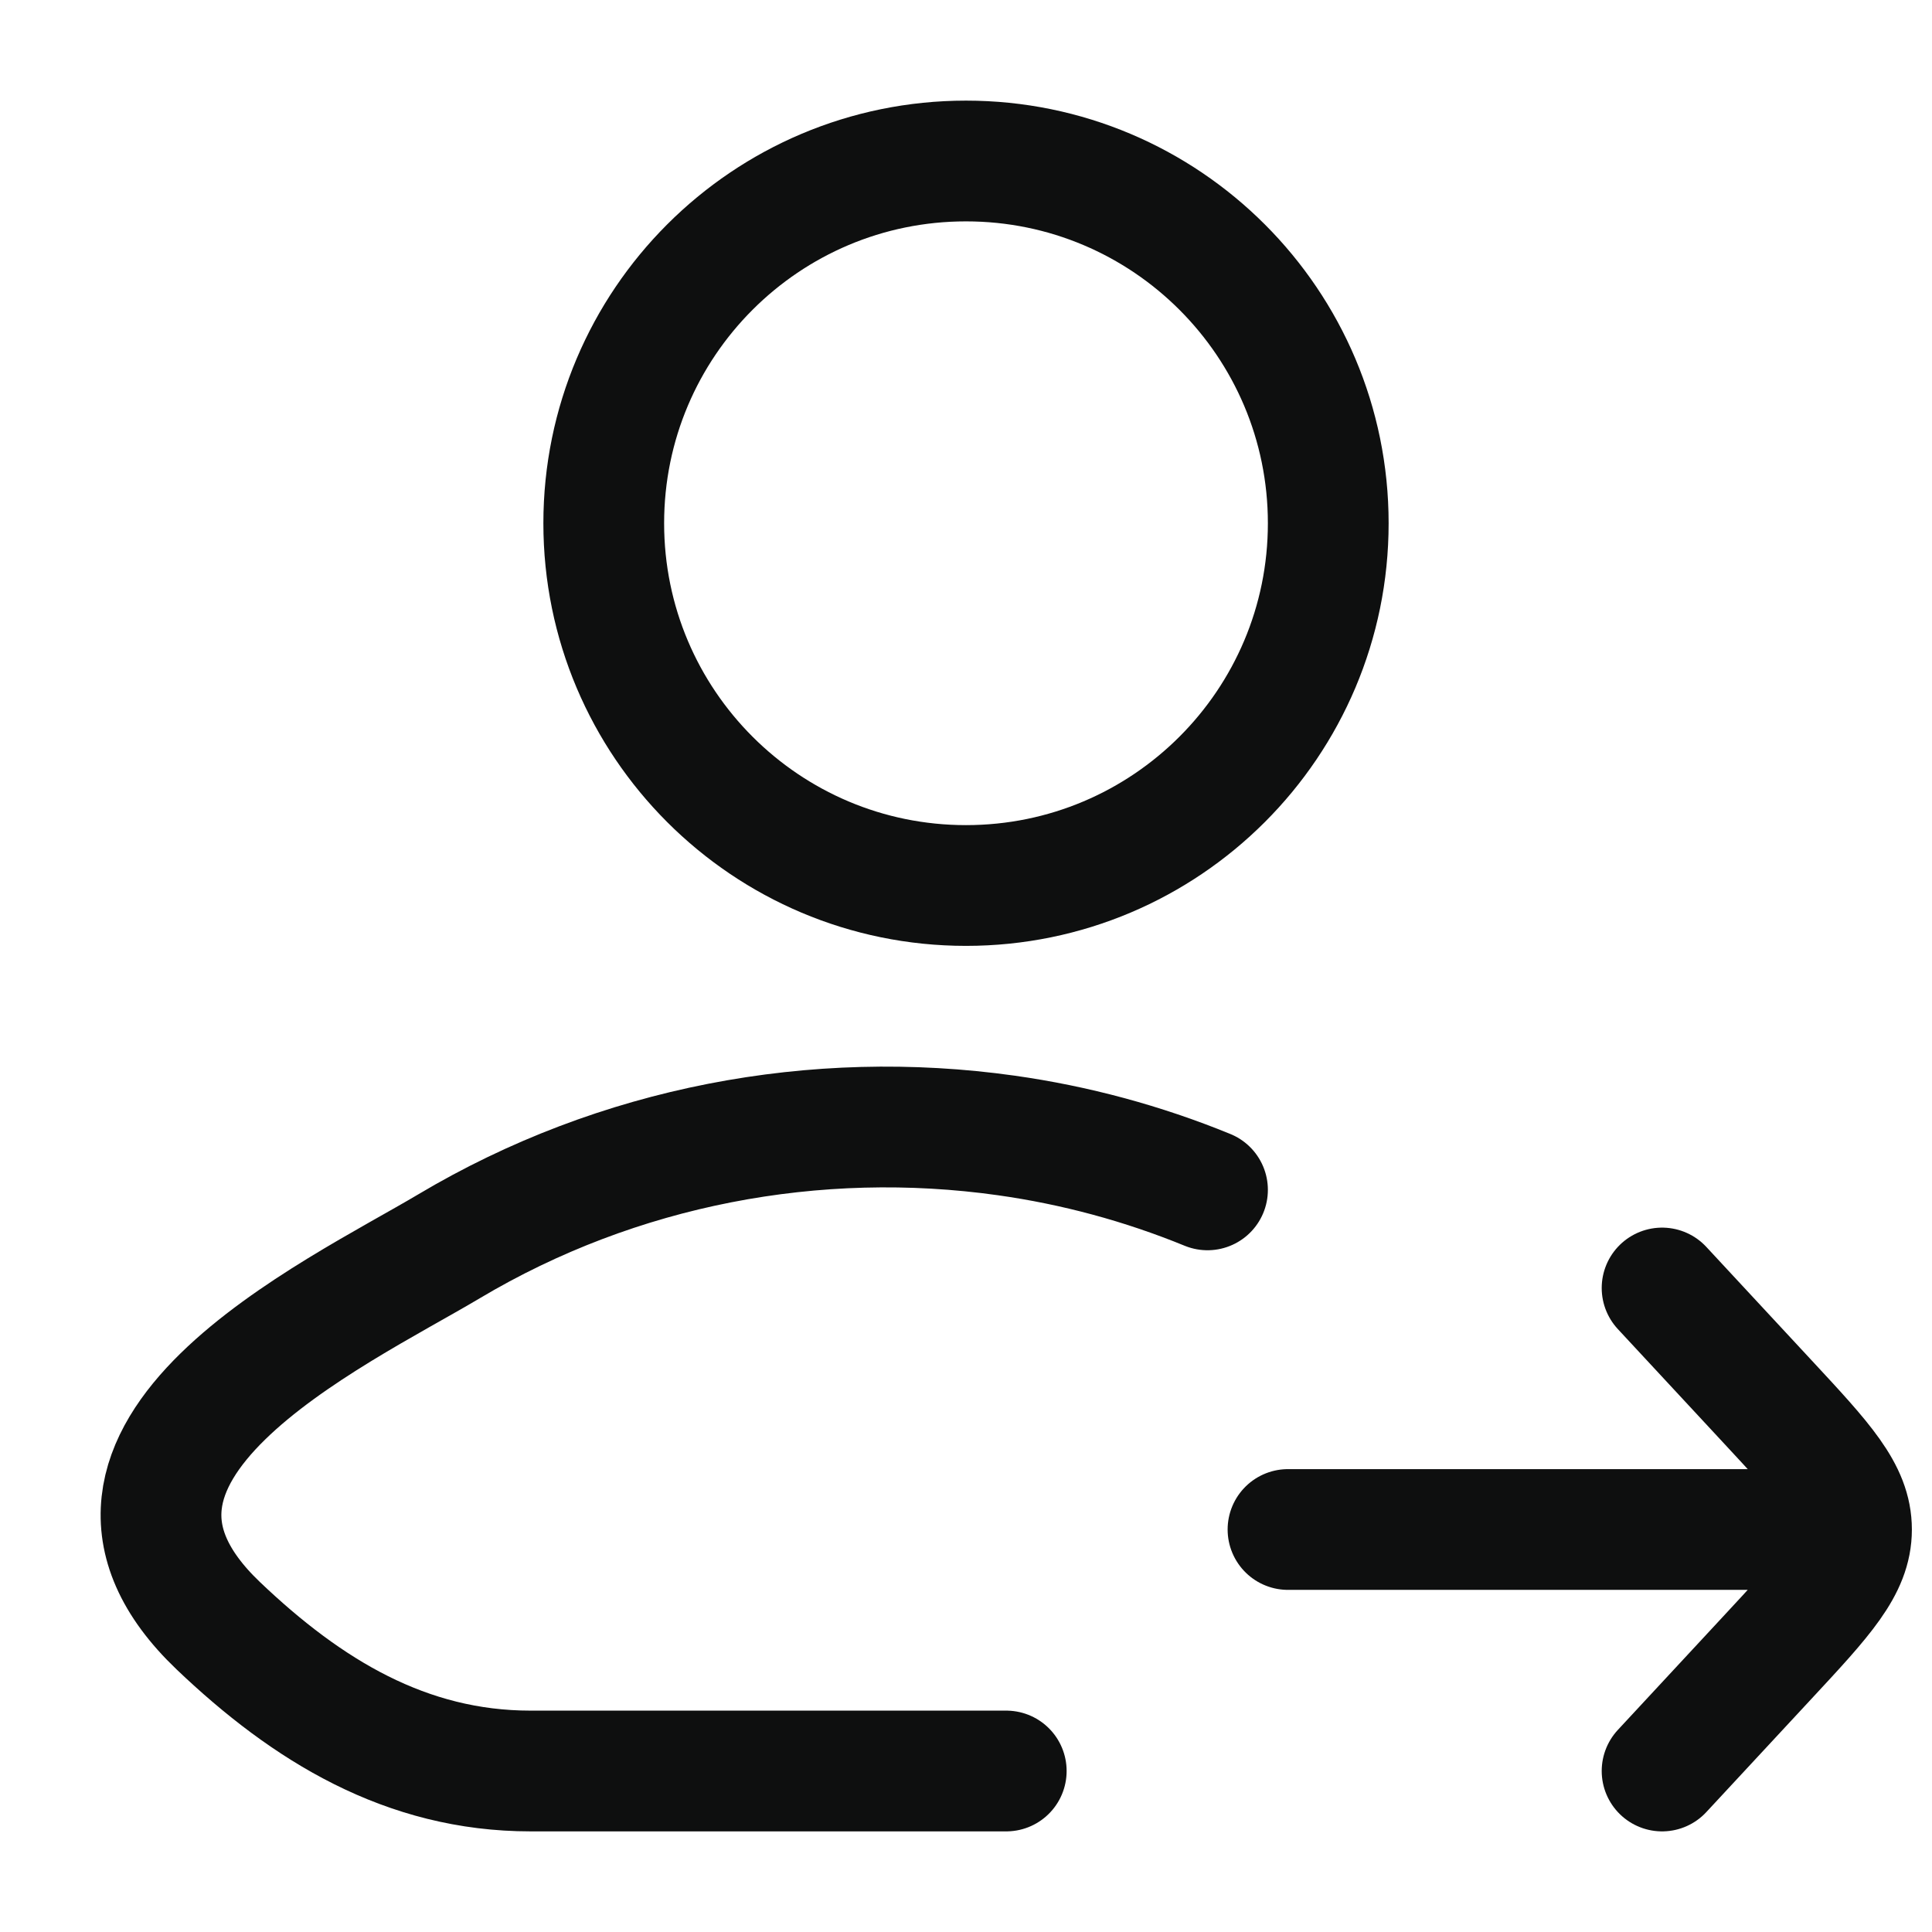 <svg width="24" height="24" viewBox="0 0 24 24" fill="none" xmlns="http://www.w3.org/2000/svg">
<path d="M12.5 22H6.591C5.045 22 3.816 21.248 2.713 20.197C0.453 18.044 4.163 16.324 5.578 15.482C7.678 14.231 10.137 13.772 12.5 14.105C13.357 14.226 14.193 14.451 15 14.781" stroke="#0E0F0F" stroke-width="1.5" stroke-linecap="round" stroke-linejoin="round"/>
<path d="M16.5 6.5C16.5 8.985 14.485 11 12 11C9.515 11 7.5 8.985 7.5 6.5C7.5 4.015 9.515 2 12 2C14.485 2 16.5 4.015 16.5 6.5Z" stroke="#0E0F0F" stroke-width="1.5"/>
<path d="M20.647 22L21.955 20.591C22.652 19.841 23 19.466 23 19C23 18.534 22.652 18.159 21.955 17.409L20.647 16M22.964 19H16" stroke="#0E0F0F" stroke-width="1.5" stroke-linecap="round" stroke-linejoin="round"/>
</svg>
